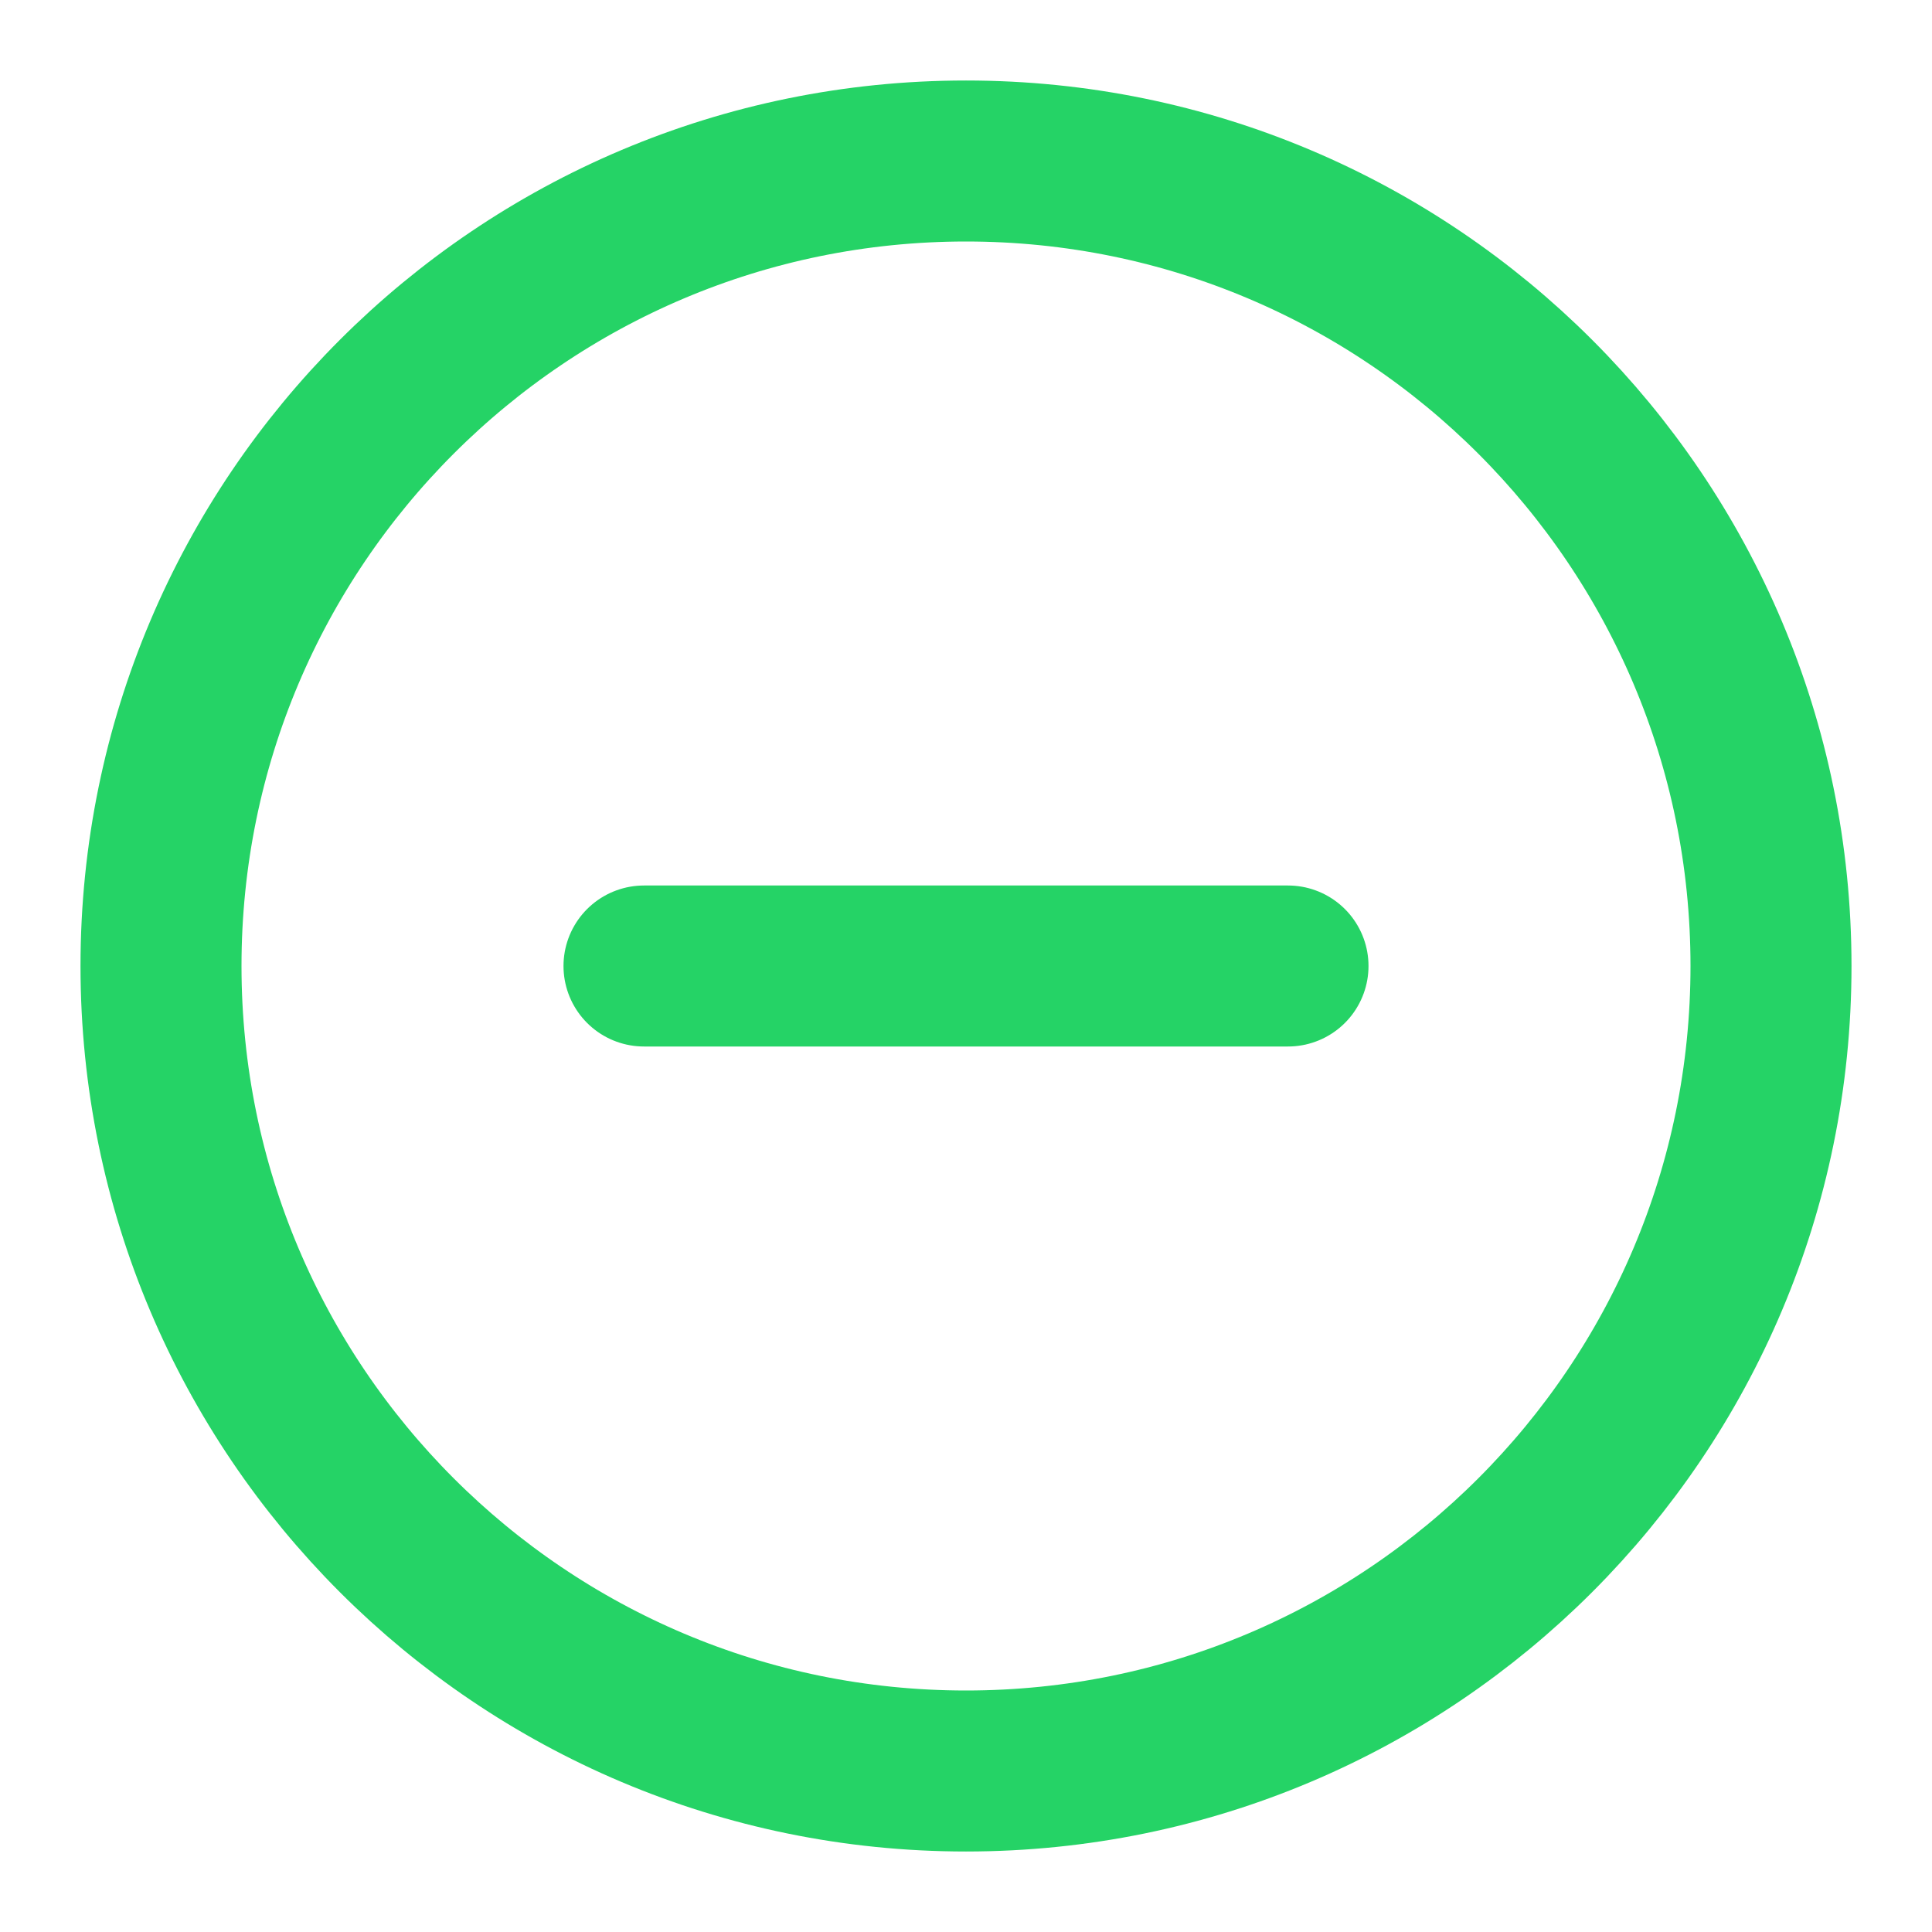 <svg width='24' height='24' viewBox='0 0 24 24' fill='none' xmlns='http://www.w3.org/2000/svg'><g id='minus-circle'><path id='Icon' d='M8 12H16M22 12C22 17.523 17.523 22 12 22C6.477 22 2 17.523 2 12C2 6.477 6.477 2 12 2C17.523 2 22 6.477 22 12Z' stroke='#25D366' stroke-width='2' stroke-linecap='round' stroke-linejoin='round'/></g></svg>